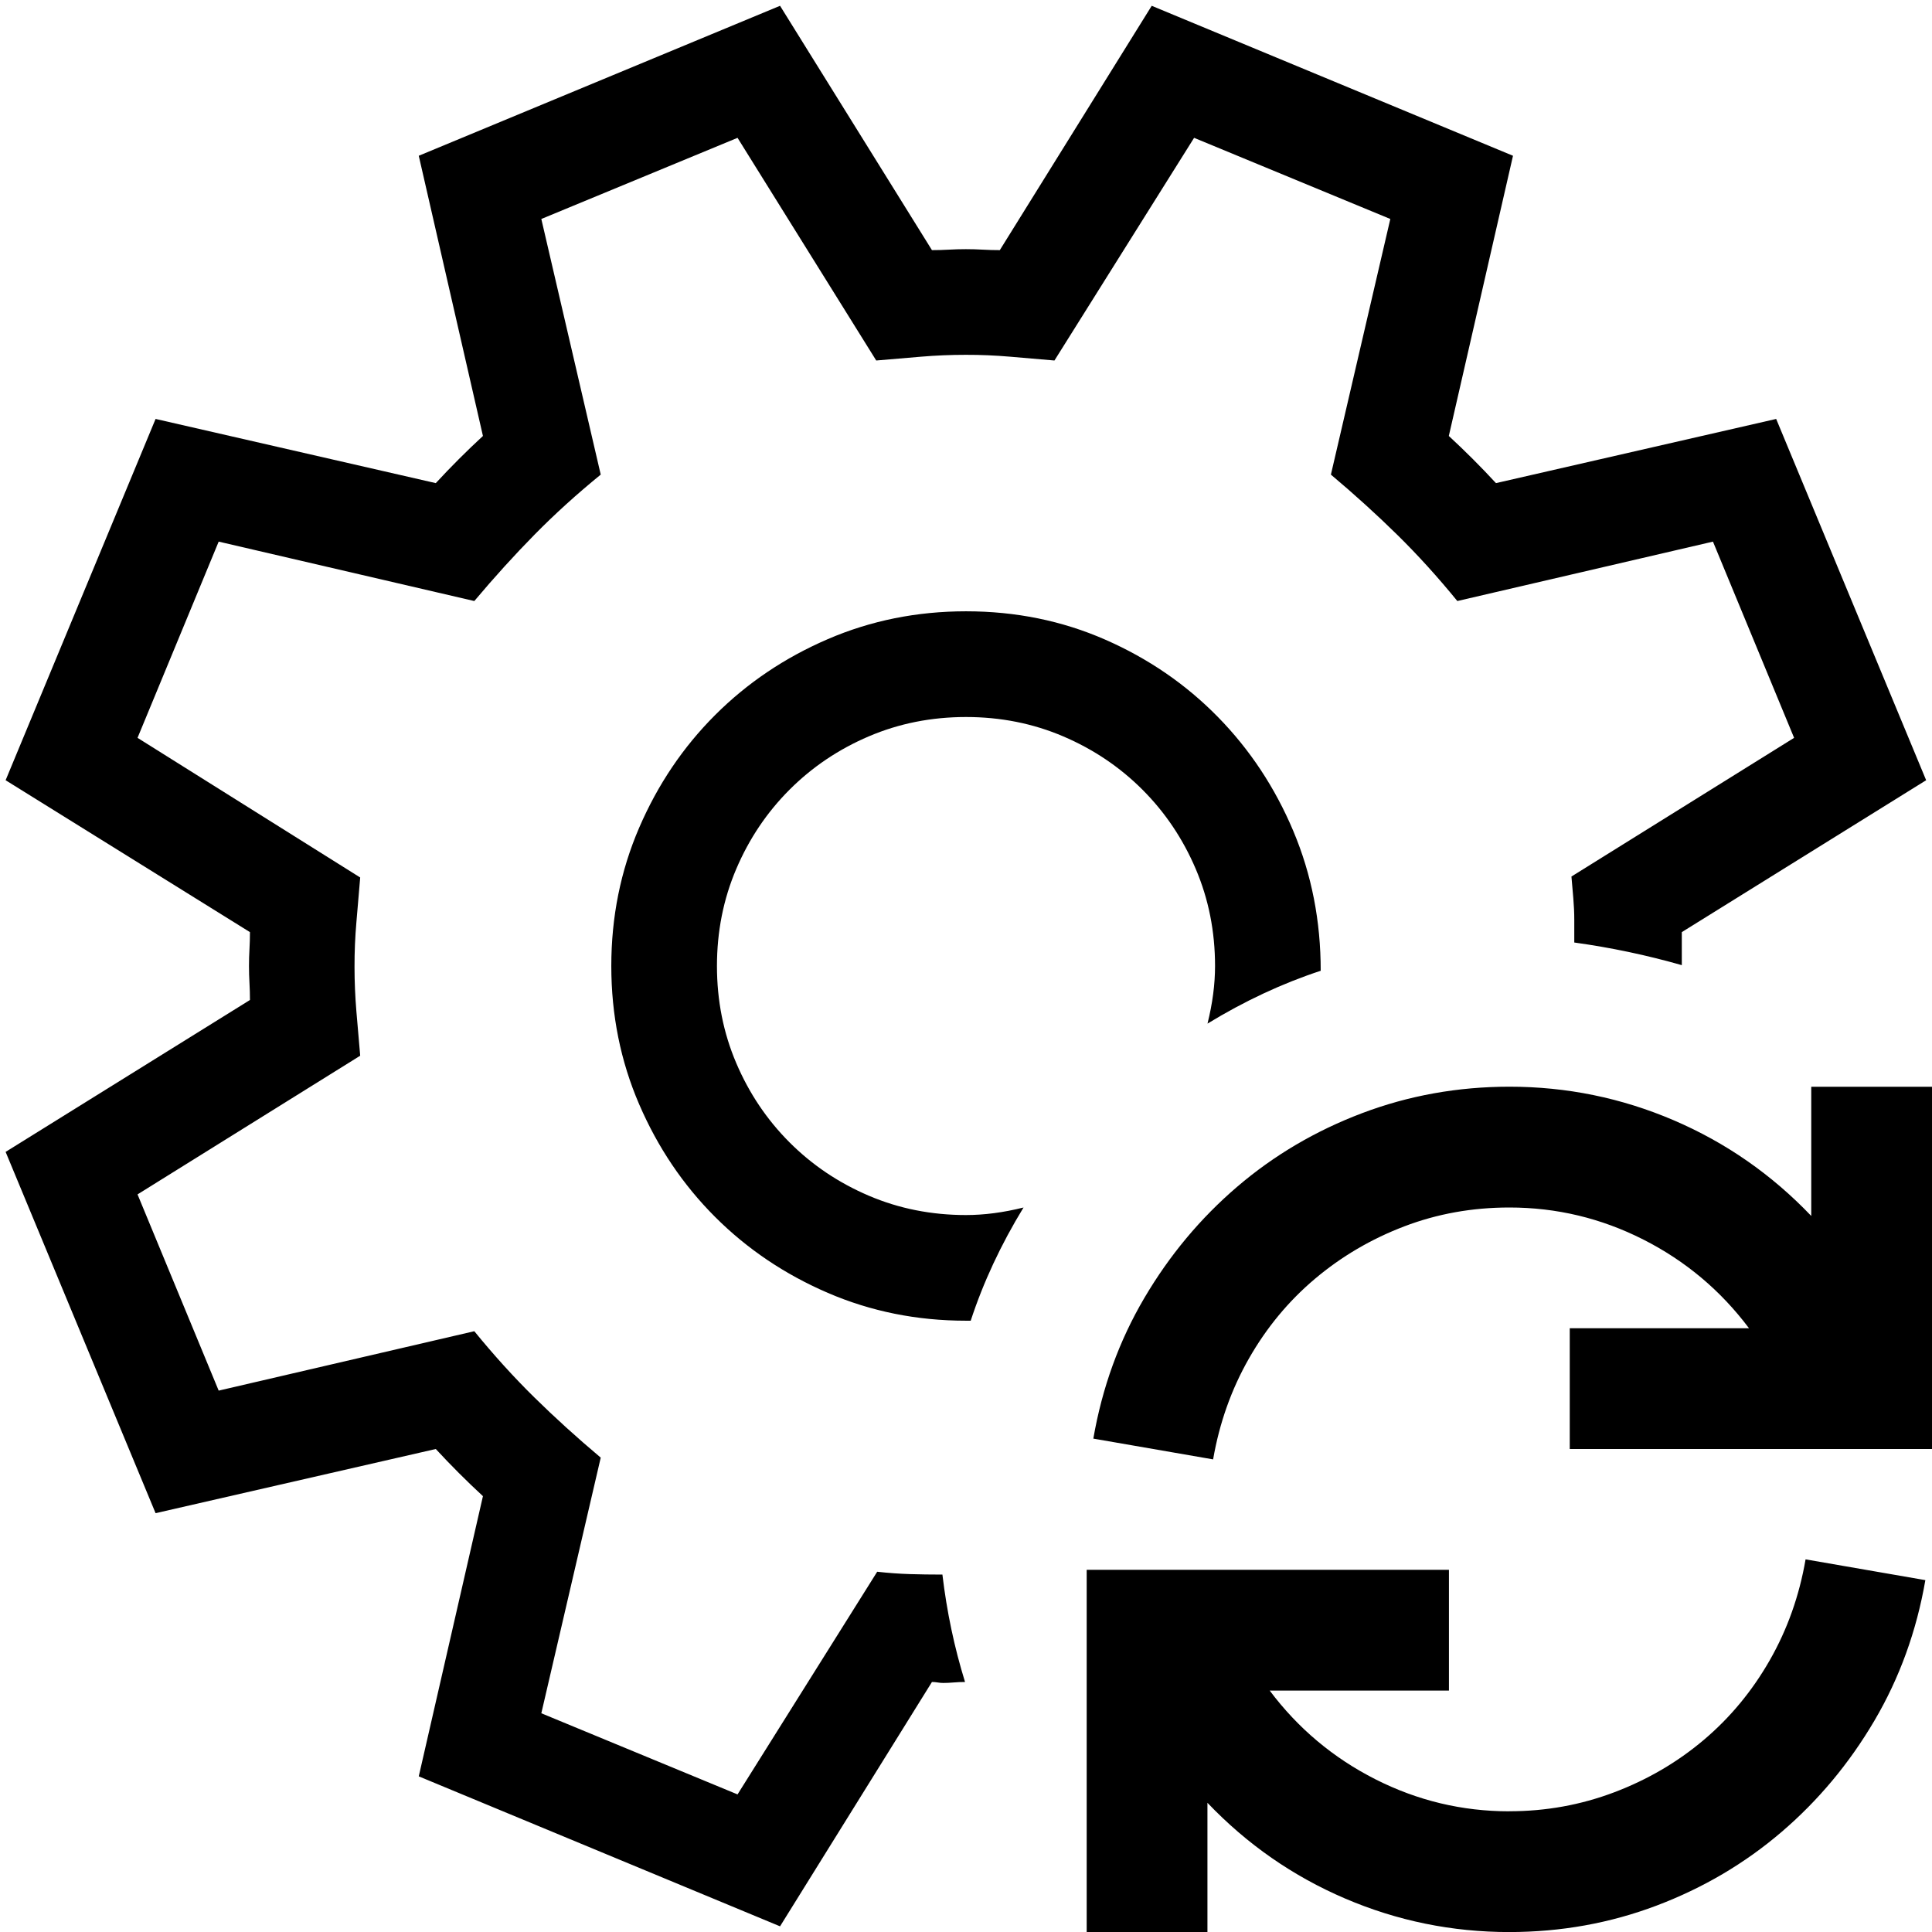 <!-- Generated by IcoMoon.io -->
<svg version="1.1" xmlns="http://www.w3.org/2000/svg" width="32" height="32" viewBox="0 0 32 32">
<title>uniE359</title>
<path d="M11.875 16q0 0.859 0.32 1.609t0.883 1.313 1.313 0.883 1.609 0.32q0.453 0 0.953-0.125-0.563 0.922-0.875 1.875h-0.078q-1.219 0-2.289-0.461t-1.867-1.258-1.258-1.867-0.461-2.289 0.461-2.289 1.258-1.867 1.867-1.258 2.289-0.461q1.234 0 2.305 0.469t1.867 1.281 1.25 1.891 0.453 2.313q-0.953 0.313-1.875 0.875 0.125-0.5 0.125-0.953 0-0.859-0.32-1.609t-0.883-1.313-1.313-0.883-1.609-0.32-1.609 0.32-1.313 0.883-0.883 1.313-0.32 1.609zM15.609 26.078q0.109 0.922 0.375 1.781-0.094 0-0.188 0.008t-0.172 0.008q-0.047 0-0.094-0.008t-0.094-0.008l-2.516 4.047-5.984-2.484 1.063-4.641q-0.406-0.375-0.781-0.781l-4.641 1.063-2.484-5.984 4.047-2.516q0-0.141-0.008-0.281t-0.008-0.281 0.008-0.281 0.008-0.281l-4.047-2.516 2.484-5.984 4.641 1.063q0.375-0.406 0.781-0.781l-1.063-4.641 5.984-2.484 2.516 4.047q0.141 0 0.281-0.008t0.281-0.008 0.281 0.008 0.281 0.008l2.516-4.047 5.984 2.484-1.063 4.641q0.406 0.375 0.781 0.781l4.641-1.063 2.484 5.984-4.047 2.516v0.547q-0.875-0.25-1.781-0.375v-0.375q0-0.172-0.016-0.359t-0.031-0.359l3.688-2.297-1.344-3.25-4.234 0.984q-0.484-0.594-0.992-1.094t-1.102-1l0.984-4.234-3.25-1.344-2.313 3.688q-0.359-0.031-0.734-0.063t-0.734-0.031q-0.375 0-0.742 0.031t-0.742 0.063l-2.297-3.688-3.25 1.344 0.984 4.234q-0.594 0.484-1.094 0.992t-1 1.102l-4.234-0.984-1.344 3.25 3.688 2.313q-0.031 0.375-0.063 0.742t-0.031 0.742q0 0.359 0.031 0.734t0.063 0.734l-3.688 2.297 1.344 3.25 4.234-0.984q0.484 0.594 0.992 1.094t1.102 1l-0.984 4.234 3.25 1.344 2.313-3.688q0.281 0.031 0.539 0.039t0.539 0.008zM30 18h2v6h-6v-2h2.969q-0.703-0.938-1.75-1.469t-2.219-0.531q-0.922 0-1.742 0.313t-1.477 0.867-1.094 1.32-0.594 1.672l-1.984-0.344q0.219-1.266 0.844-2.328t1.539-1.844 2.070-1.219 2.438-0.438q1.422 0 2.719 0.555t2.281 1.586v-2.141zM25 30q0.906 0 1.734-0.313t1.484-0.867 1.094-1.32 0.594-1.672l1.984 0.344q-0.219 1.266-0.844 2.328t-1.539 1.844-2.070 1.219-2.438 0.438q-1.422 0-2.719-0.555t-2.281-1.586v2.141h-2v-6h6v2h-2.969q0.703 0.938 1.75 1.469t2.219 0.531z"></path>
</svg>
